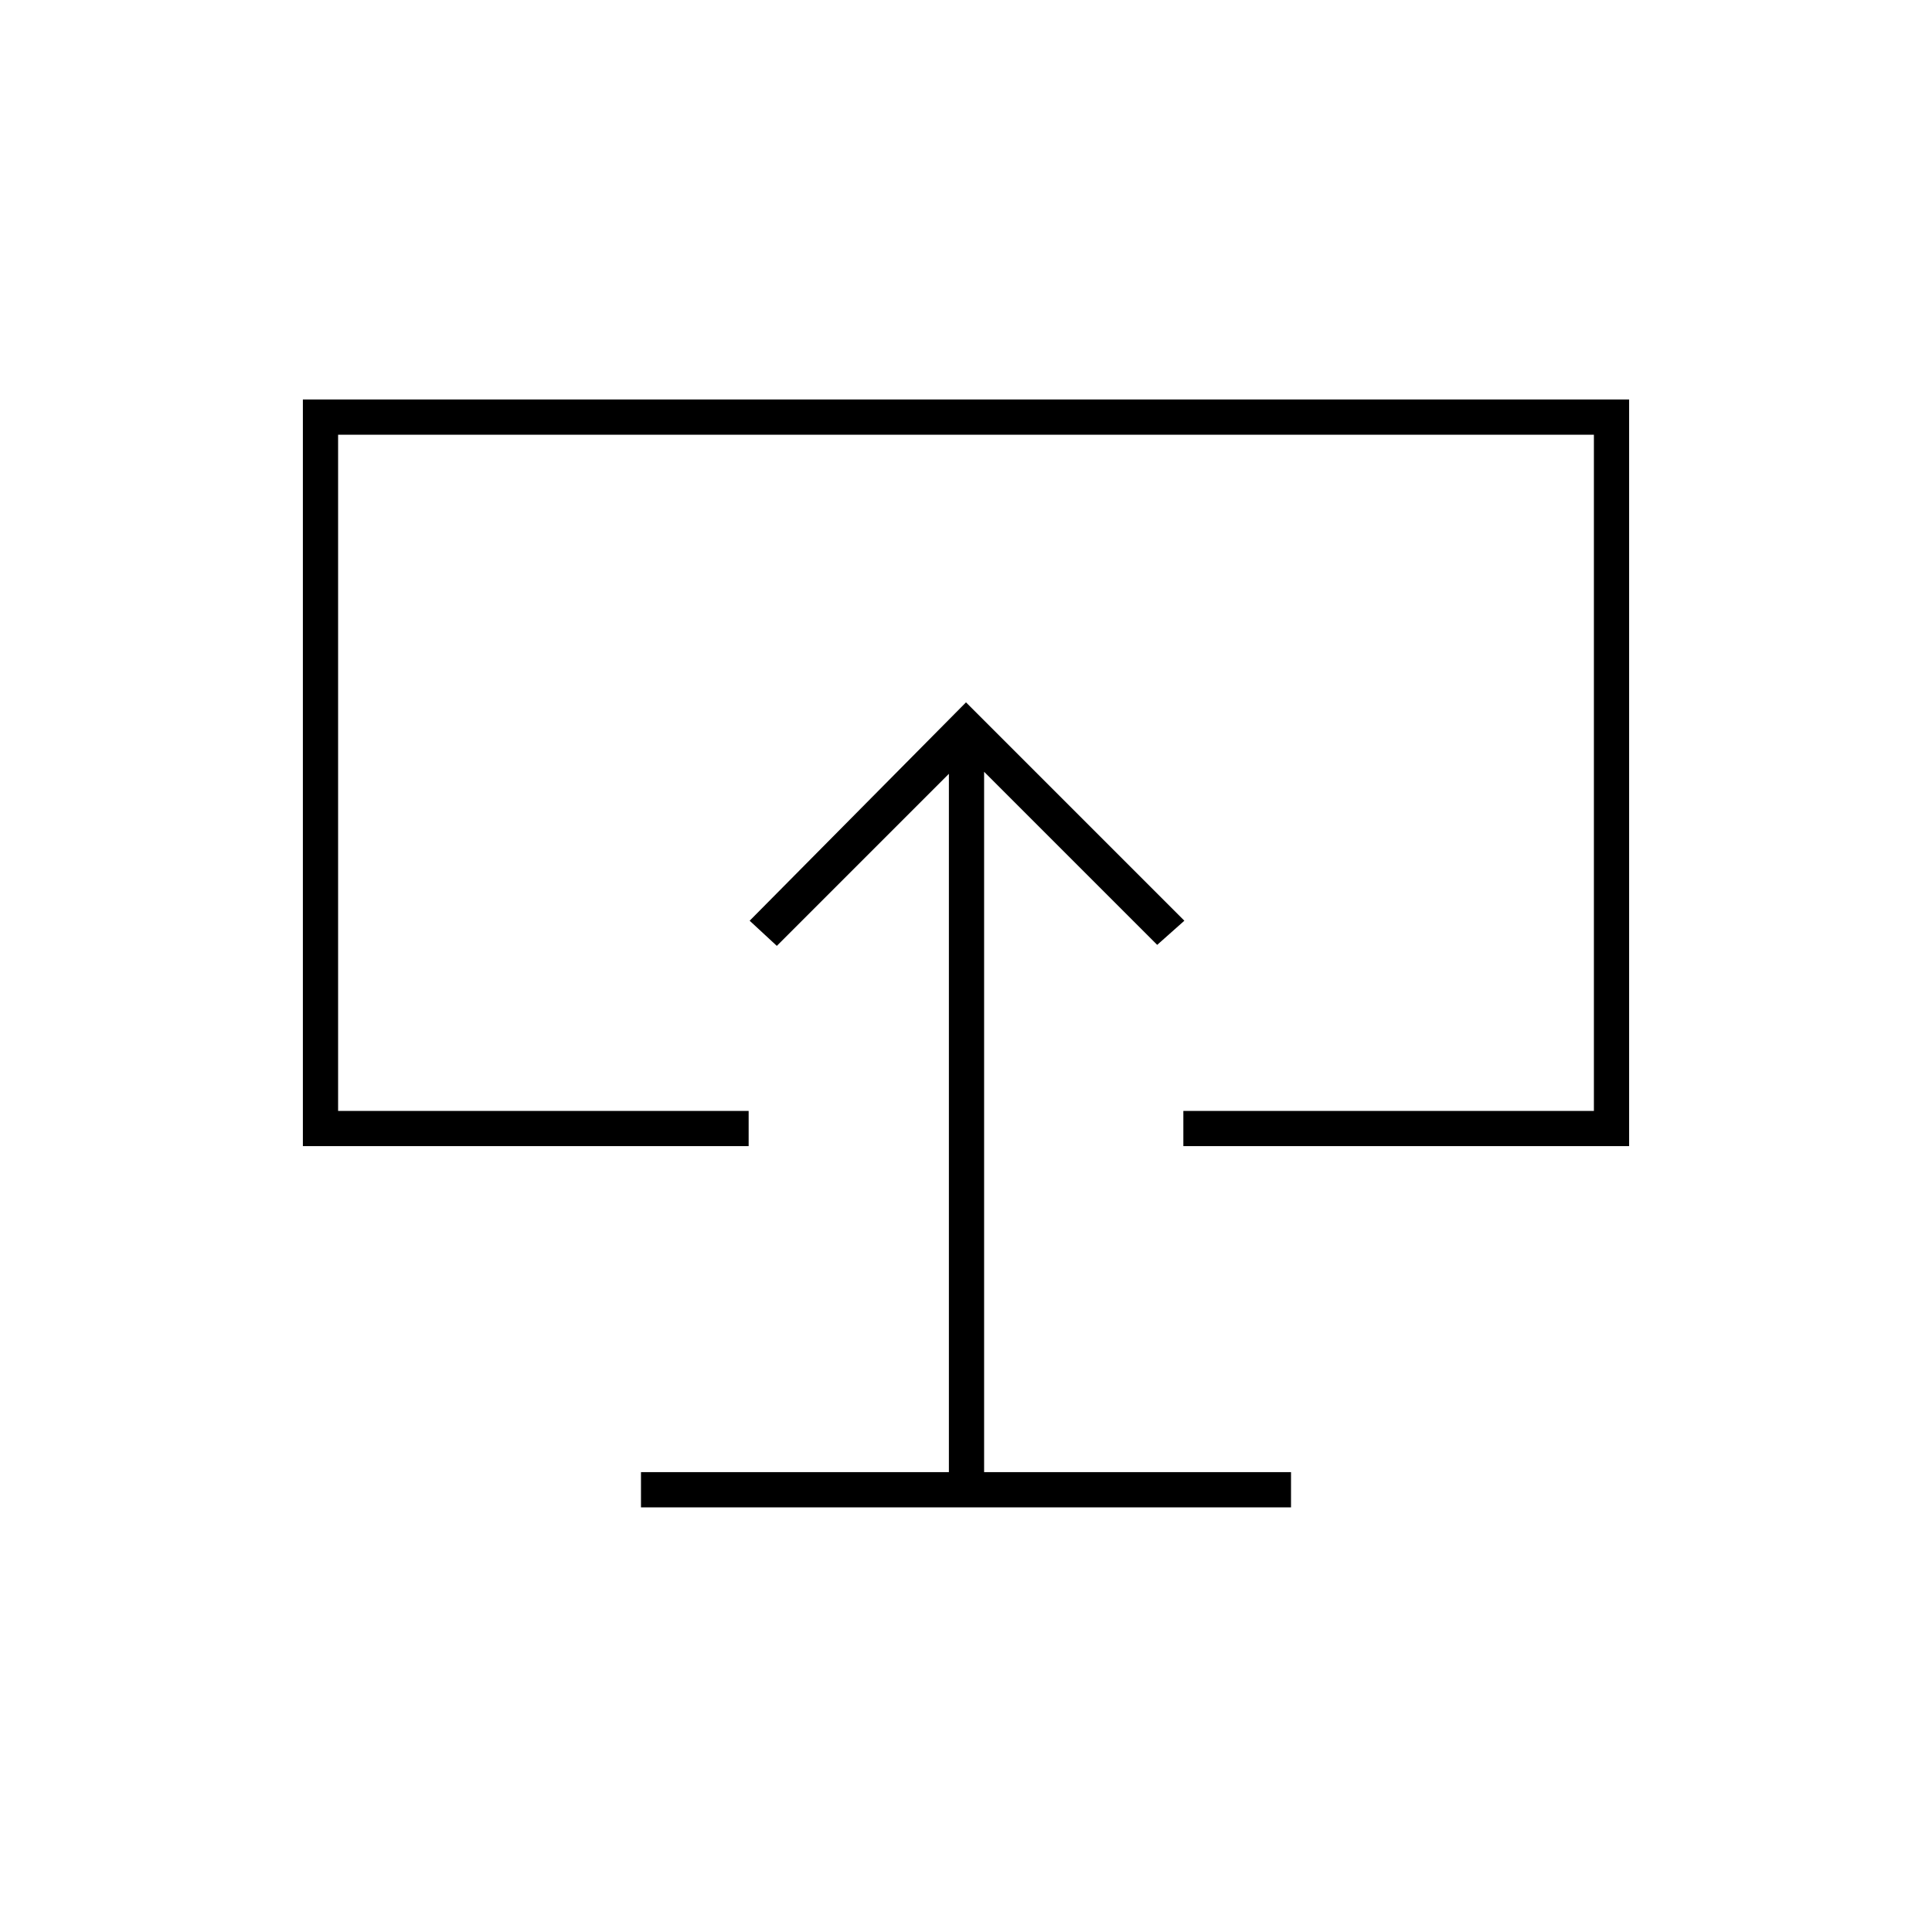 <svg xmlns="http://www.w3.org/2000/svg" height="20" viewBox="0 -960 960 960" width="20"><path d="M318.5-211h323v-17.5H489v-348l86 86 13.5-12L480-611 372.5-502.5 386-490l85.5-85.5v347h-153v17.5ZM480-486.5Zm-329.5 96v-371h659v371H588V-408h204v-336H168v336h204v17.5H150.5Z"/></svg>